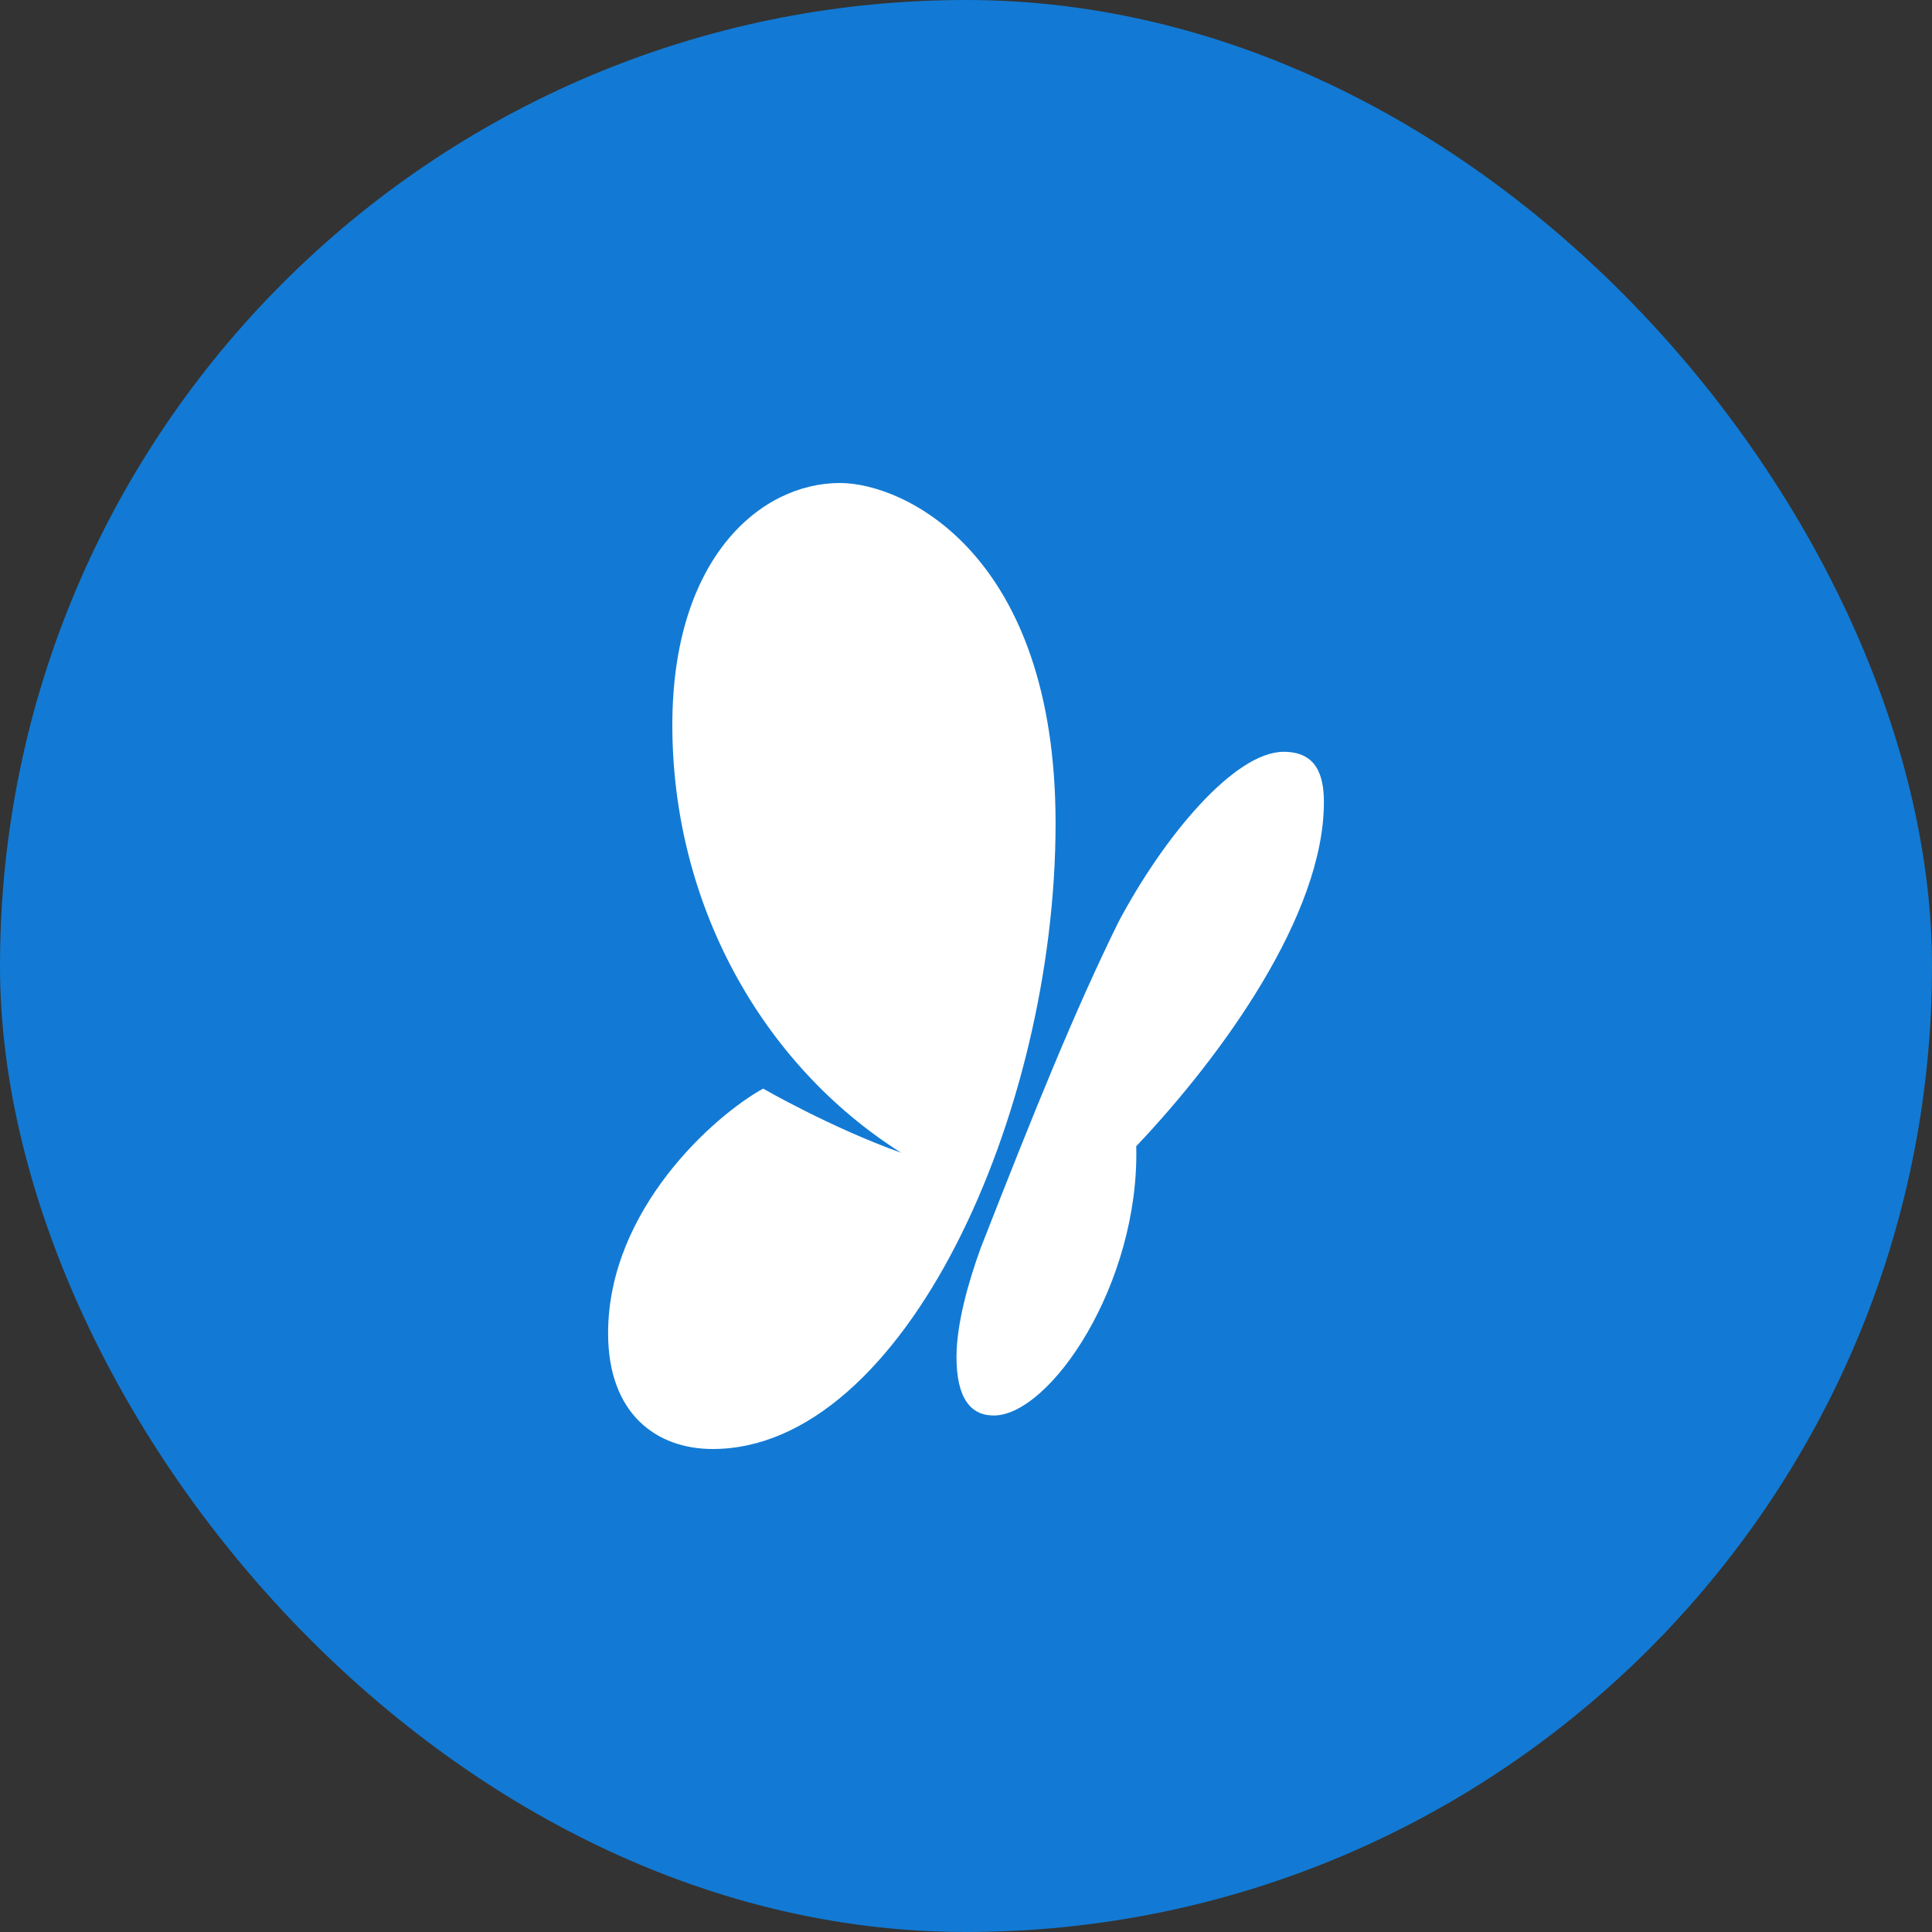 <?xml version="1.0" encoding="UTF-8" standalone="no"?>
<svg width="60px" height="60px" viewBox="0 0 60 60" version="1.1" xmlns="http://www.w3.org/2000/svg" xmlns:xlink="http://www.w3.org/1999/xlink" xmlns:sketch="http://www.bohemiancoding.com/sketch/ns">
    <rect x="0" y="0" width="60" height="60" fill="#333333" stroke="none"/>
    <!-- Generator: Sketch 3.3.1 (12005) - http://www.bohemiancoding.com/sketch -->
    <title>msn</title>
    <desc>Created with Sketch.</desc>
    <defs></defs>
    <g id="Social-icons-grid" stroke="none" stroke-width="1" fill="none" fill-rule="evenodd" sketch:type="MSPage">
        <g id="msn" sketch:type="MSLayerGroup">
            <rect id="circle" fill="#127AD4" sketch:type="MSShapeGroup" x="0" y="0" width="60" height="60" rx="80"></rect>
            <path d="M22.131,45 C20.379,45 18.885,43.9 18.885,41.407 C18.885,37.558 22.197,34.635 23.7,33.808 C23.7,33.808 25.802,35.02 27.984,35.799 C23.65,33.057 20.88,28.061 20.88,22.516 C20.88,17.333 23.616,15 26.085,15 C28.072,15 32.782,17.186 32.782,25.572 C32.782,34.596 28.074,45 22.131,45 L22.131,45 Z M29.705,42.14 C29.705,43.448 30.162,43.96 30.86,43.96 C32.608,43.96 35.393,39.88 35.287,35.597 C37.938,32.801 41.115,28.421 41.115,24.912 C41.115,24.063 40.874,23.348 39.868,23.348 C38.329,23.348 36.13,26 34.735,28.634 C33.39,31.363 32.132,34.475 30.461,38.746 C30.071,39.817 29.705,41.115 29.705,42.14 L29.705,42.14 Z" id="path3011" fill="#FFFFFF" sketch:type="MSShapeGroup"></path>
        </g>
    </g>
</svg>